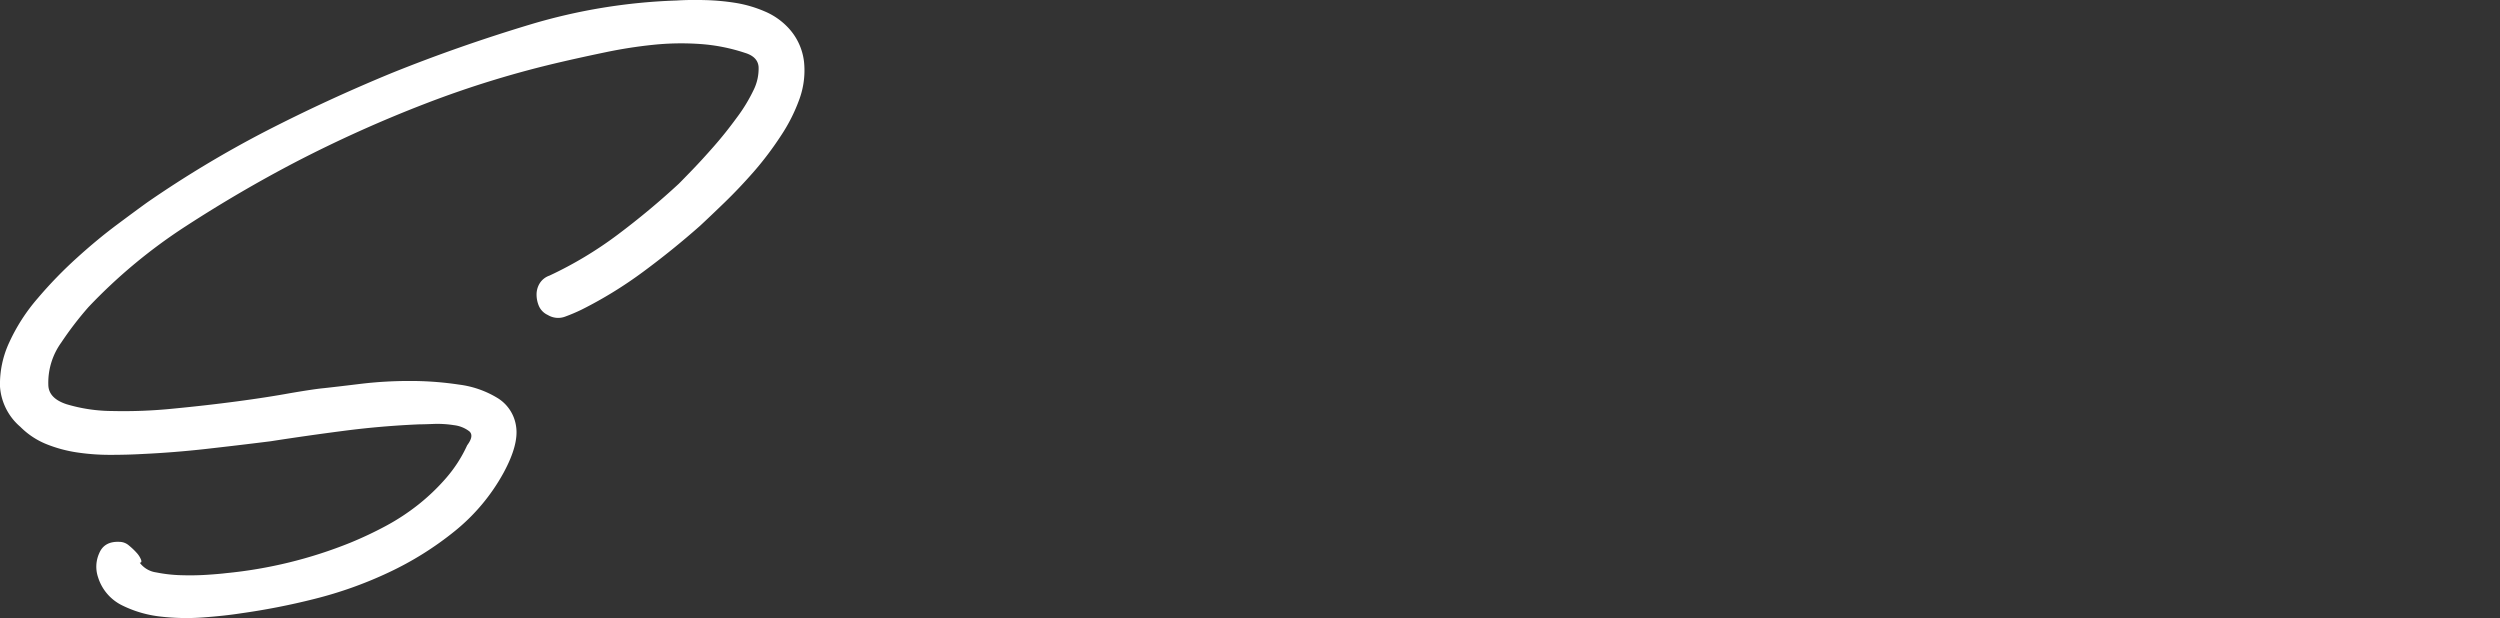 <svg id="Layer_1" data-name="Layer 1" xmlns="http://www.w3.org/2000/svg" viewBox="0 0 491.04 121.4"><rect x="0" y="0" width="491.04" height="121.4" fill="#333333" stroke="none"/><defs><style>.cls-1{fill:#fff;}</style></defs><title>Artboard 1</title><path class="cls-1" d="M107.91,54.14a75.69,75.69,0,0,0,13.43-8.06q6.32-4.74,12-10,.79-.79,2.69-2.76t4.19-4.58q2.29-2.61,4.42-5.53A31.92,31.92,0,0,0,148,17.72a9.49,9.49,0,0,0,1-4.58q-.16-2-2.69-2.76a35.68,35.68,0,0,0-8.85-1.74,53.36,53.36,0,0,0-9.16.16,91.82,91.82,0,0,0-9.16,1.42q-4.58.95-8.69,1.9a197.94,197.94,0,0,0-26.86,8.22A253.63,253.63,0,0,0,58,31.86q-10.9,5.69-21.49,12.56A104.89,104.89,0,0,0,17.39,60.3a66.32,66.32,0,0,0-5.37,7,13.47,13.47,0,0,0-2.53,8.22q0,2.69,3.56,3.87a31.82,31.82,0,0,0,9,1.34,96.35,96.35,0,0,0,12-.47q6.55-.63,12.48-1.42T57.12,77.2q4.66-.79,6.4-.95,2.84-.31,7.43-.87a80,80,0,0,1,9.56-.55,63.83,63.83,0,0,1,9.64.71,19.07,19.07,0,0,1,7.66,2.69,7.79,7.79,0,0,1,3.56,5.53q.55,3.55-2.45,9.08a38.48,38.48,0,0,1-9.56,11.45,63.25,63.25,0,0,1-13,8.14,79.14,79.14,0,0,1-14.61,5.21,135.52,135.52,0,0,1-14.53,2.84q-3,.47-7.27.79a44.39,44.39,0,0,1-8.37-.16A22.6,22.6,0,0,1,24,118.91a9.17,9.17,0,0,1-4.74-5.53,6.42,6.42,0,0,1,.24-4.74q1-2.37,4-2.21a2.84,2.84,0,0,1,1.82.71,13.4,13.4,0,0,1,1.5,1.42,4.45,4.45,0,0,1,.87,1.34c.16.42.08.63-.24.63a4.86,4.86,0,0,0,3.24,1.9,28.55,28.55,0,0,0,4.9.55q2.61.08,5.06-.08t3.71-.32a87.86,87.86,0,0,0,24.49-6,74.69,74.69,0,0,0,6.87-3.24,43.31,43.31,0,0,0,6.4-4.19,40.57,40.57,0,0,0,5.53-5.29,26.65,26.65,0,0,0,4.11-6.4q1.42-1.9.4-2.76a6.12,6.12,0,0,0-3-1.19,20.64,20.64,0,0,0-4-.24q-2.05.08-2.84.08-7.43.32-14.69,1.26T53.09,86.68q-6.32.79-12.64,1.5t-12.64,1q-2.84.16-6.16.16a43.57,43.57,0,0,1-6.48-.47A26.63,26.63,0,0,1,9.1,87.23,15.28,15.28,0,0,1,4,83.84,11.44,11.44,0,0,1,0,75.94a19.37,19.37,0,0,1,1.82-8.69,36.24,36.24,0,0,1,5.61-8.69,83.84,83.84,0,0,1,7.66-7.9q4-3.63,7.82-6.48t6-4.42a213.56,213.56,0,0,1,23.3-14Q64.31,19.54,77,14.32,90.22,9,104.28,4.77A112.72,112.72,0,0,1,132.88.1q2.52-.16,5.61-.08a45,45,0,0,1,6,.55,24.24,24.24,0,0,1,5.69,1.66,13.49,13.49,0,0,1,4.66,3.24,11.71,11.71,0,0,1,3.08,6.64,16.48,16.48,0,0,1-.87,7.27,33.28,33.28,0,0,1-3.71,7.35,63.54,63.54,0,0,1-5.29,7q-2.84,3.24-5.69,6t-4.9,4.66q-5.37,4.74-11.14,9a82,82,0,0,1-12.09,7.43A34.73,34.73,0,0,1,111,62.19a3.9,3.9,0,0,1-3.4-.32,3.47,3.47,0,0,1-1.74-1.74,5.75,5.75,0,0,1-.47-2.29,4.14,4.14,0,0,1,.63-2.21A3.63,3.63,0,0,1,107.91,54.14Z"/></svg>